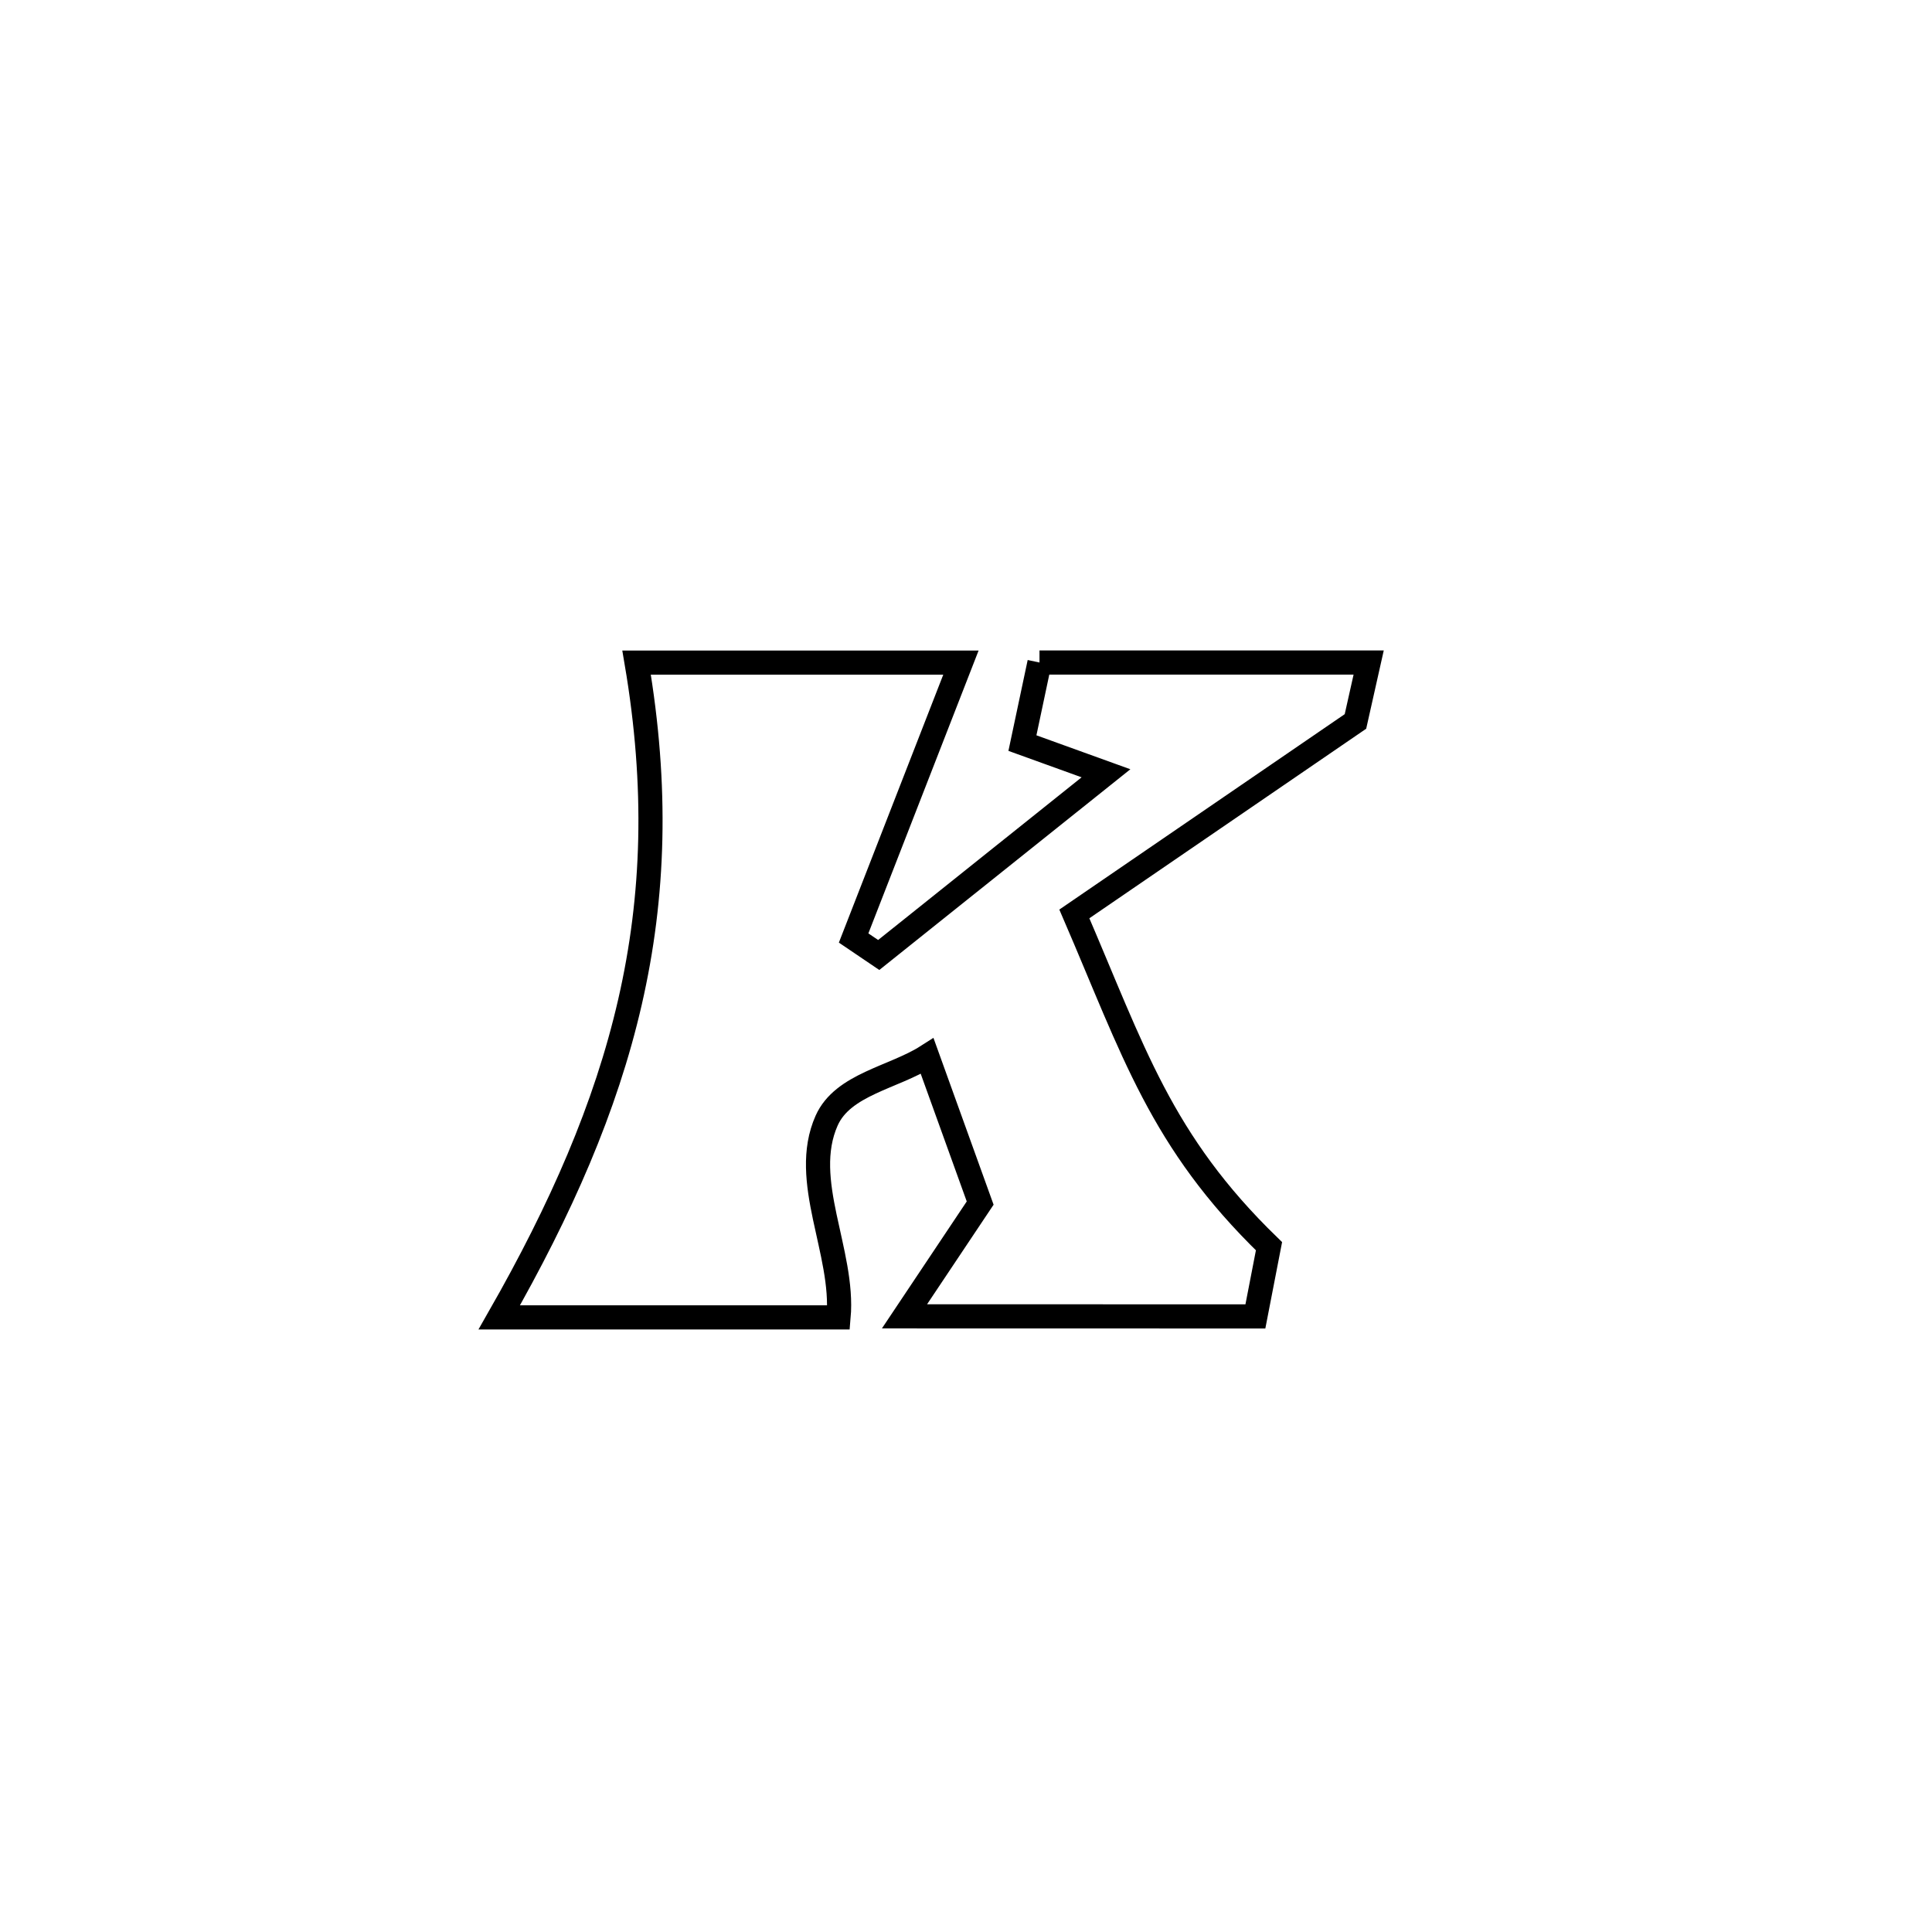 <svg xmlns="http://www.w3.org/2000/svg" viewBox="0.0 0.0 24.0 24.0" height="200px" width="200px"><path fill="none" stroke="black" stroke-width=".3" stroke-opacity="1.0"  filling="0" d="M12.913 8.23 L12.913 8.23 C14.276 8.23 15.639 8.23 17.002 8.23 L17.002 8.23 C16.947 8.474 16.893 8.718 16.838 8.962 L16.838 8.962 C15.674 9.759 14.51 10.556 13.346 11.353 L13.346 11.353 C14.081 13.057 14.417 14.174 15.764 15.481 L15.764 15.481 C15.708 15.771 15.652 16.062 15.595 16.353 L15.595 16.353 C14.142 16.353 12.689 16.352 11.236 16.352 L11.236 16.352 C11.549 15.883 11.863 15.414 12.176 14.945 L12.176 14.945 C11.956 14.336 11.737 13.728 11.518 13.12 L11.518 13.12 C11.102 13.386 10.471 13.468 10.269 13.92 C9.937 14.665 10.489 15.552 10.417 16.365 L10.417 16.365 C9.012 16.365 7.607 16.365 6.202 16.365 L6.202 16.365 C6.968 15.023 7.525 13.76 7.826 12.447 C8.127 11.135 8.17 9.772 7.908 8.231 L7.908 8.231 C9.251 8.231 10.594 8.231 11.937 8.231 L11.937 8.231 C11.816 8.541 10.733 11.32 10.604 11.652 L10.604 11.652 C10.708 11.722 10.812 11.792 10.916 11.863 L10.916 11.863 C11.857 11.11 12.798 10.358 13.739 9.606 L13.739 9.606 C13.393 9.481 13.047 9.356 12.701 9.231 L12.701 9.231 C12.772 8.898 12.842 8.564 12.913 8.23 L12.913 8.23"></path></svg>